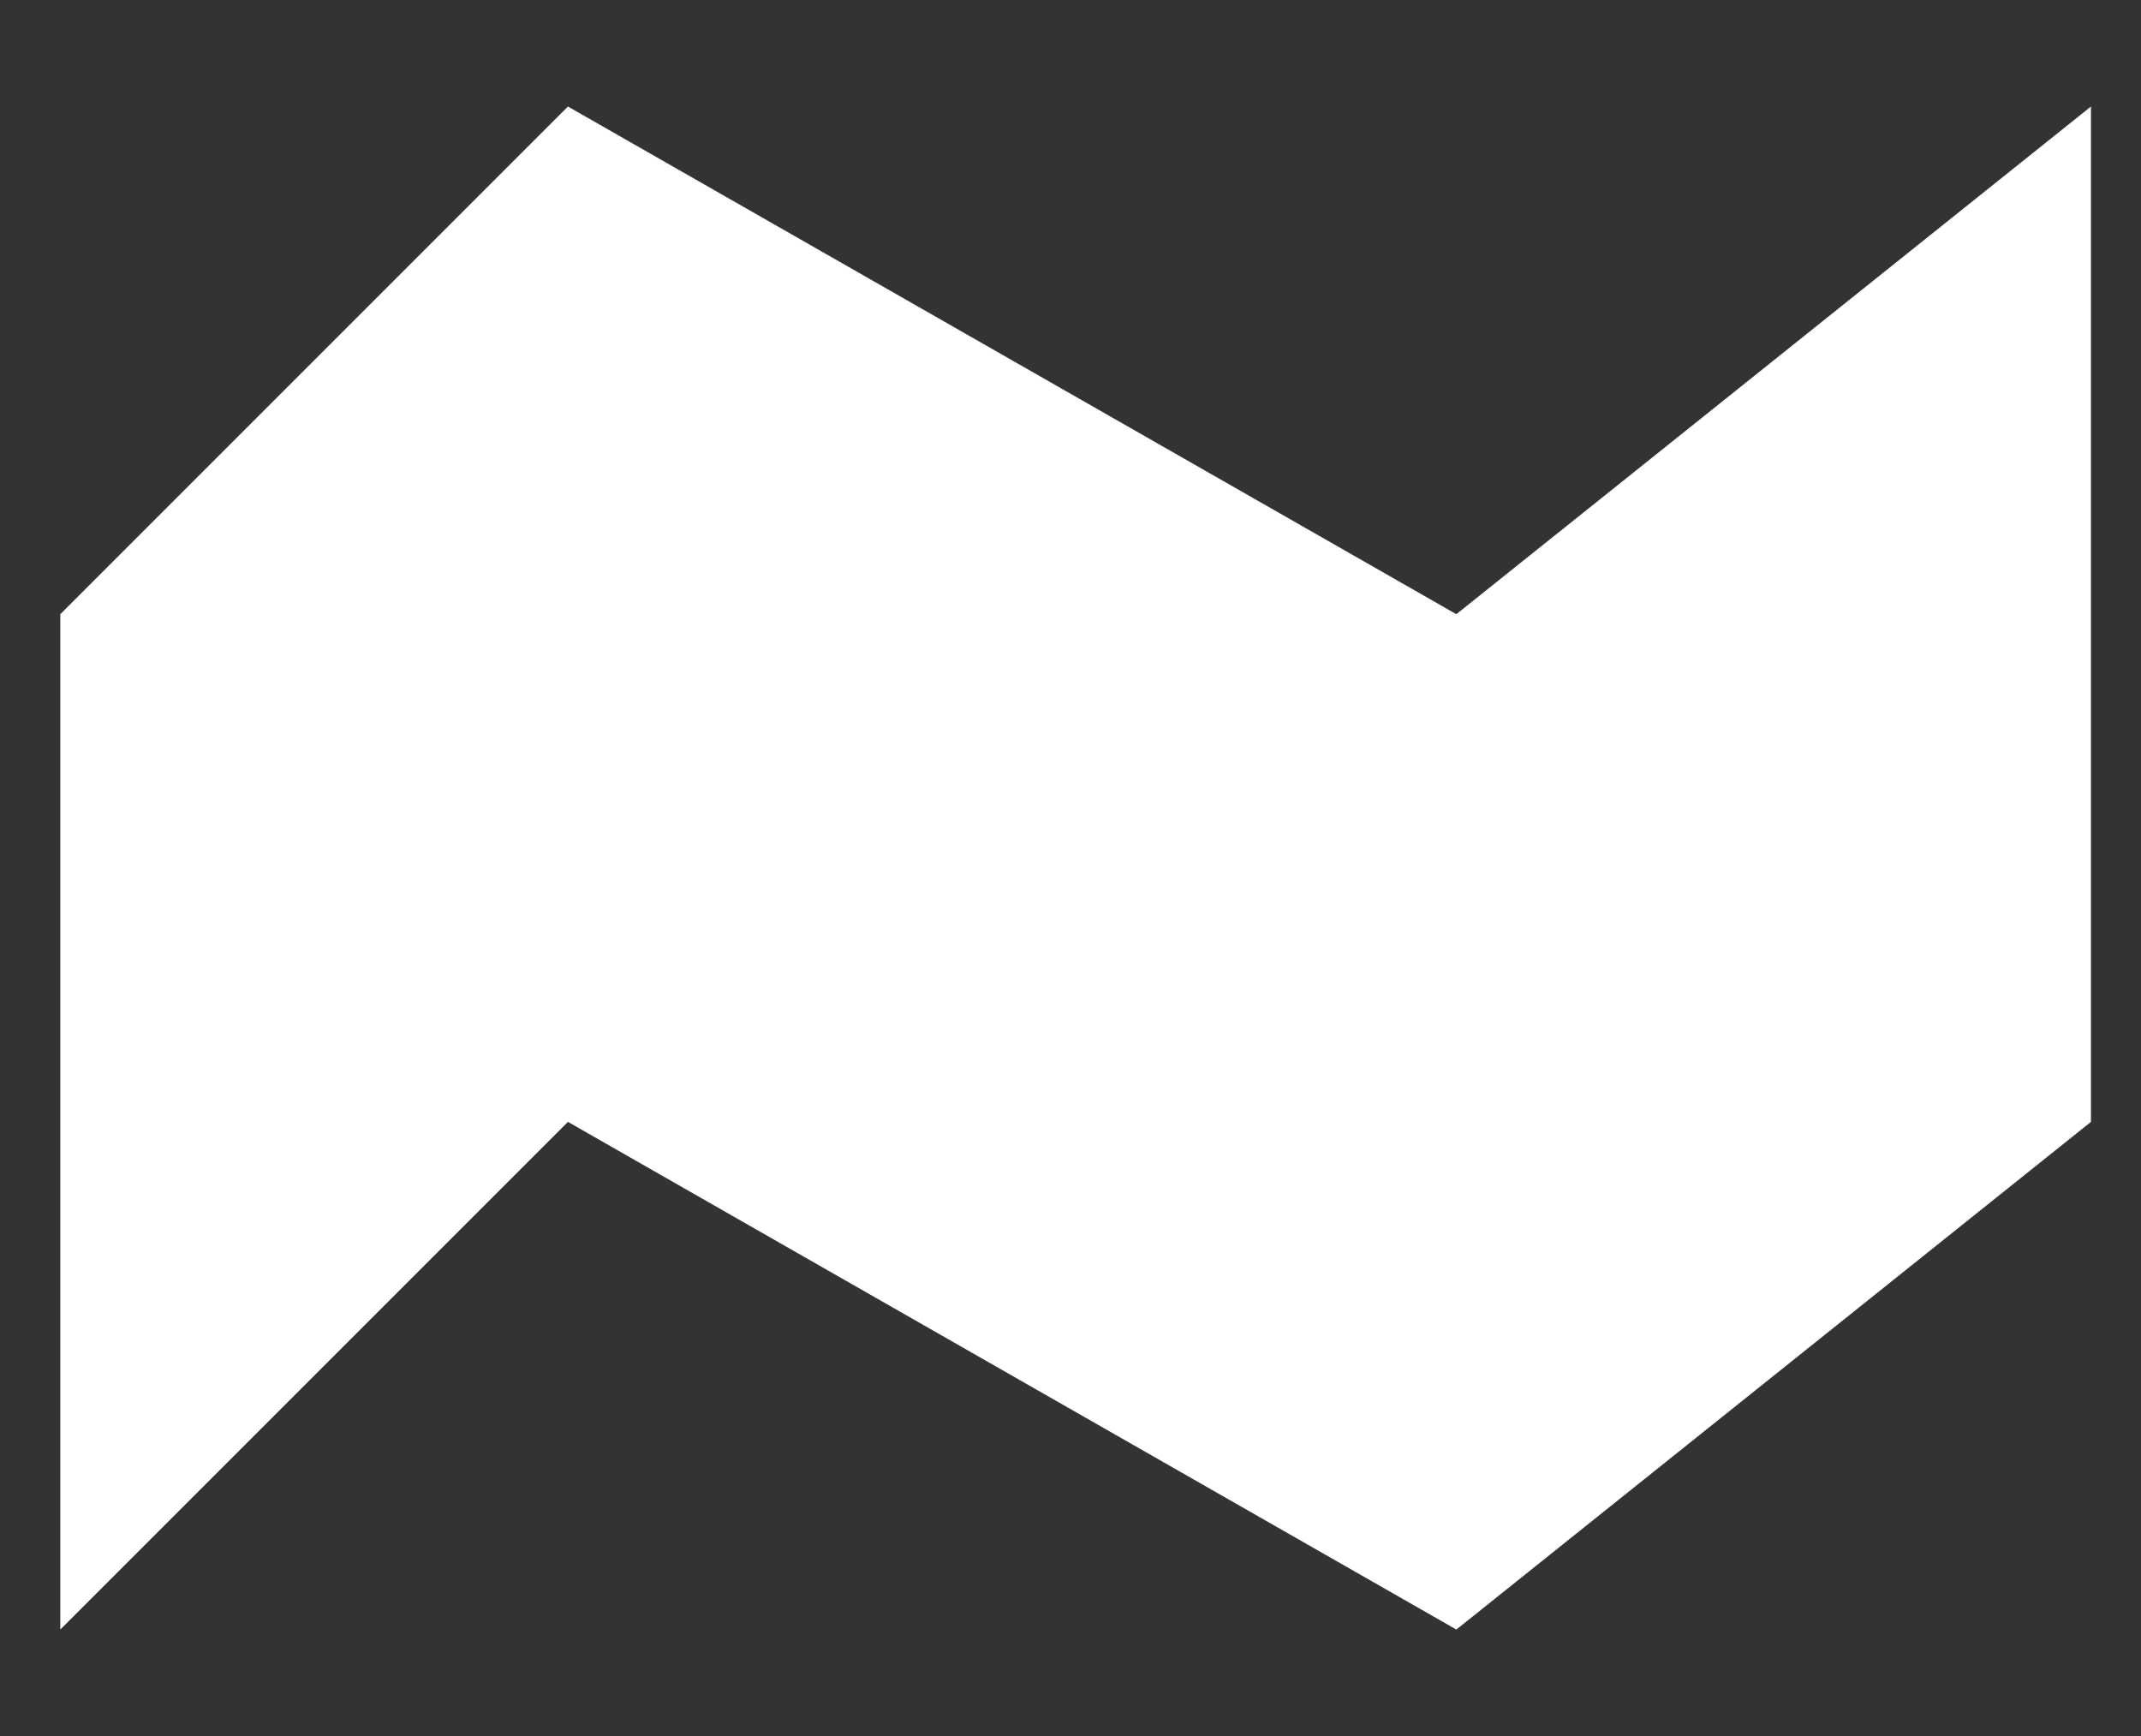 <svg width="37" height="30" viewBox="0 0 37 30" fill="none" xmlns="http://www.w3.org/2000/svg">
<rect x="0" y="0" width="37" height="30" fill="#333333" stroke="none"/>
<g clip-path="url(#clip0_68_2)">
<path d="M1.042 28.16V10.614L9.815 1.841L25.168 10.614L36.135 1.841V19.387L25.168 28.16L9.815 19.387L1.042 28.16Z" fill="white"/>
</g>
<defs>
<clipPath id="clip0_68_2">
<rect width="36.194" height="28.326" fill="white" transform="translate(0 0.837)"/>
</clipPath>
</defs>
</svg>
